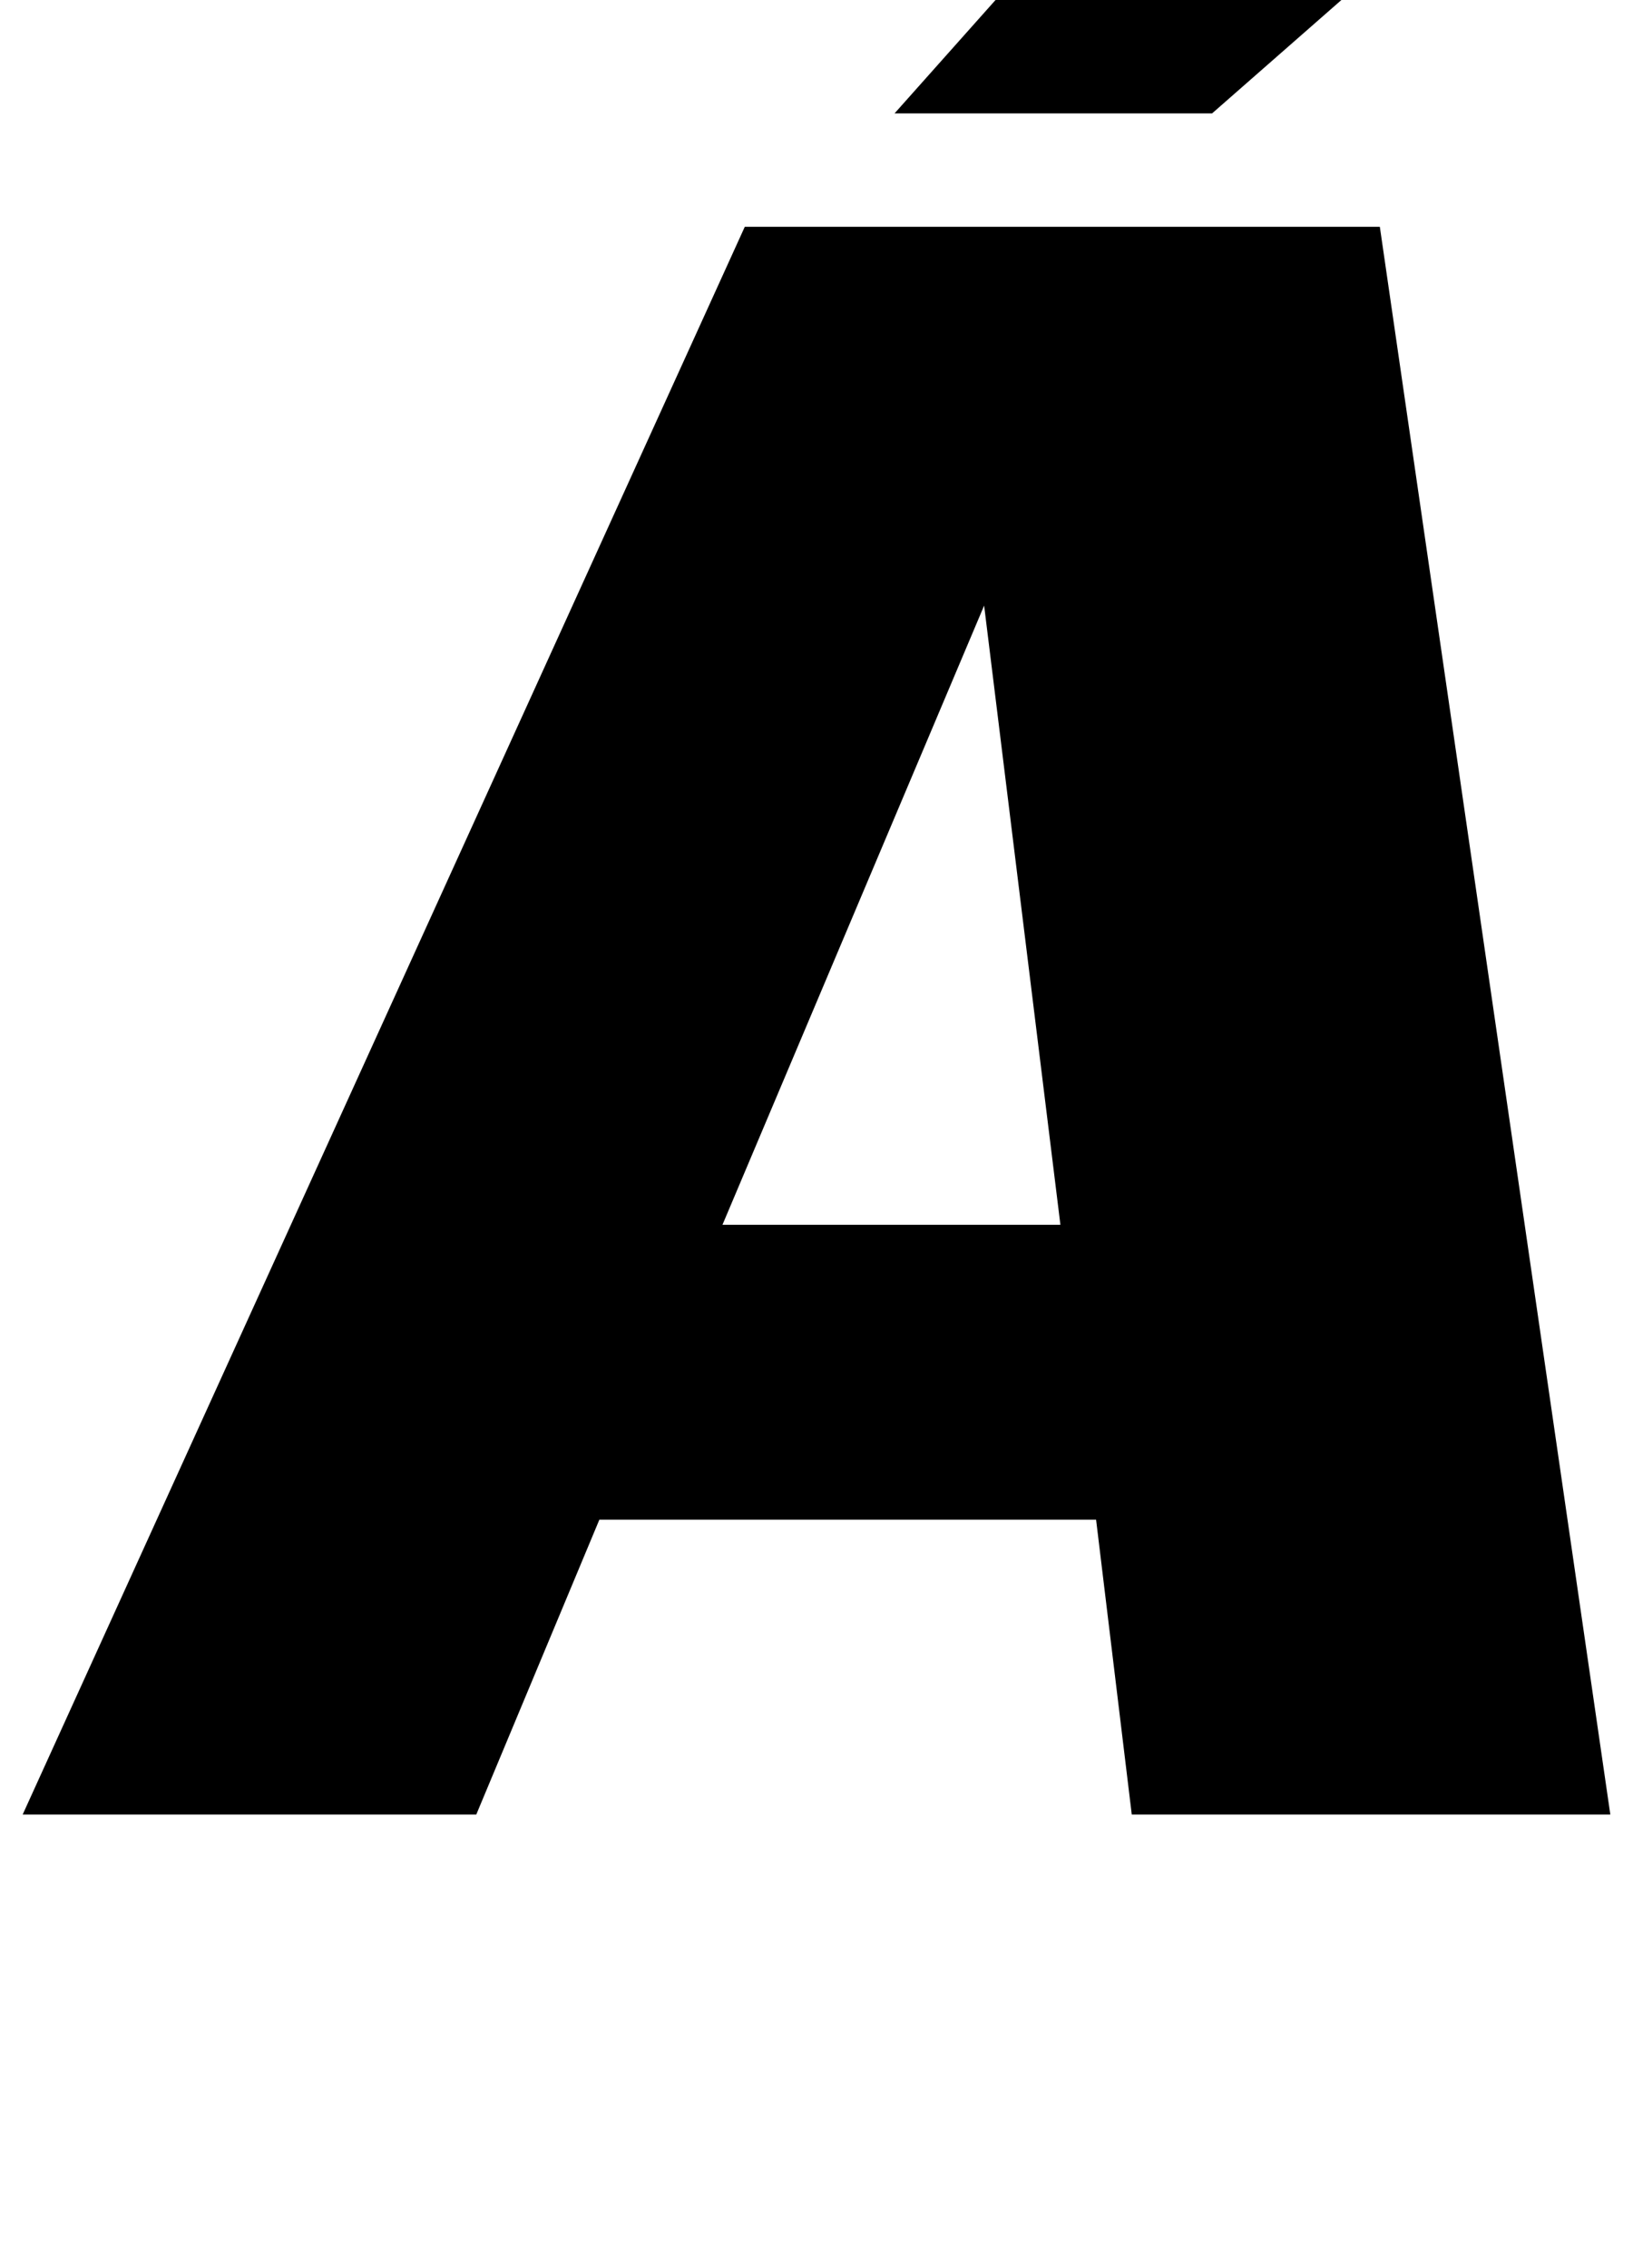 <?xml version="1.0" standalone="no"?>
<!DOCTYPE svg PUBLIC "-//W3C//DTD SVG 1.1//EN" "http://www.w3.org/Graphics/SVG/1.1/DTD/svg11.dtd" >
<svg xmlns="http://www.w3.org/2000/svg" xmlns:xlink="http://www.w3.org/1999/xlink" version="1.1" viewBox="-10 0 720 1000">
  <g transform="matrix(1 0 0 -1 0 800)">
   <path fill="currentColor"
d="M490 0h-1l-15.73 130h-219l-54.27 -130h-200l318.38 700h280l101.62 -700h-210zM423.91 533l-115.37 -273h149zM384.41 750l106.86 120h170l-136.86 -120h-140z" />
  </g>

</svg>
